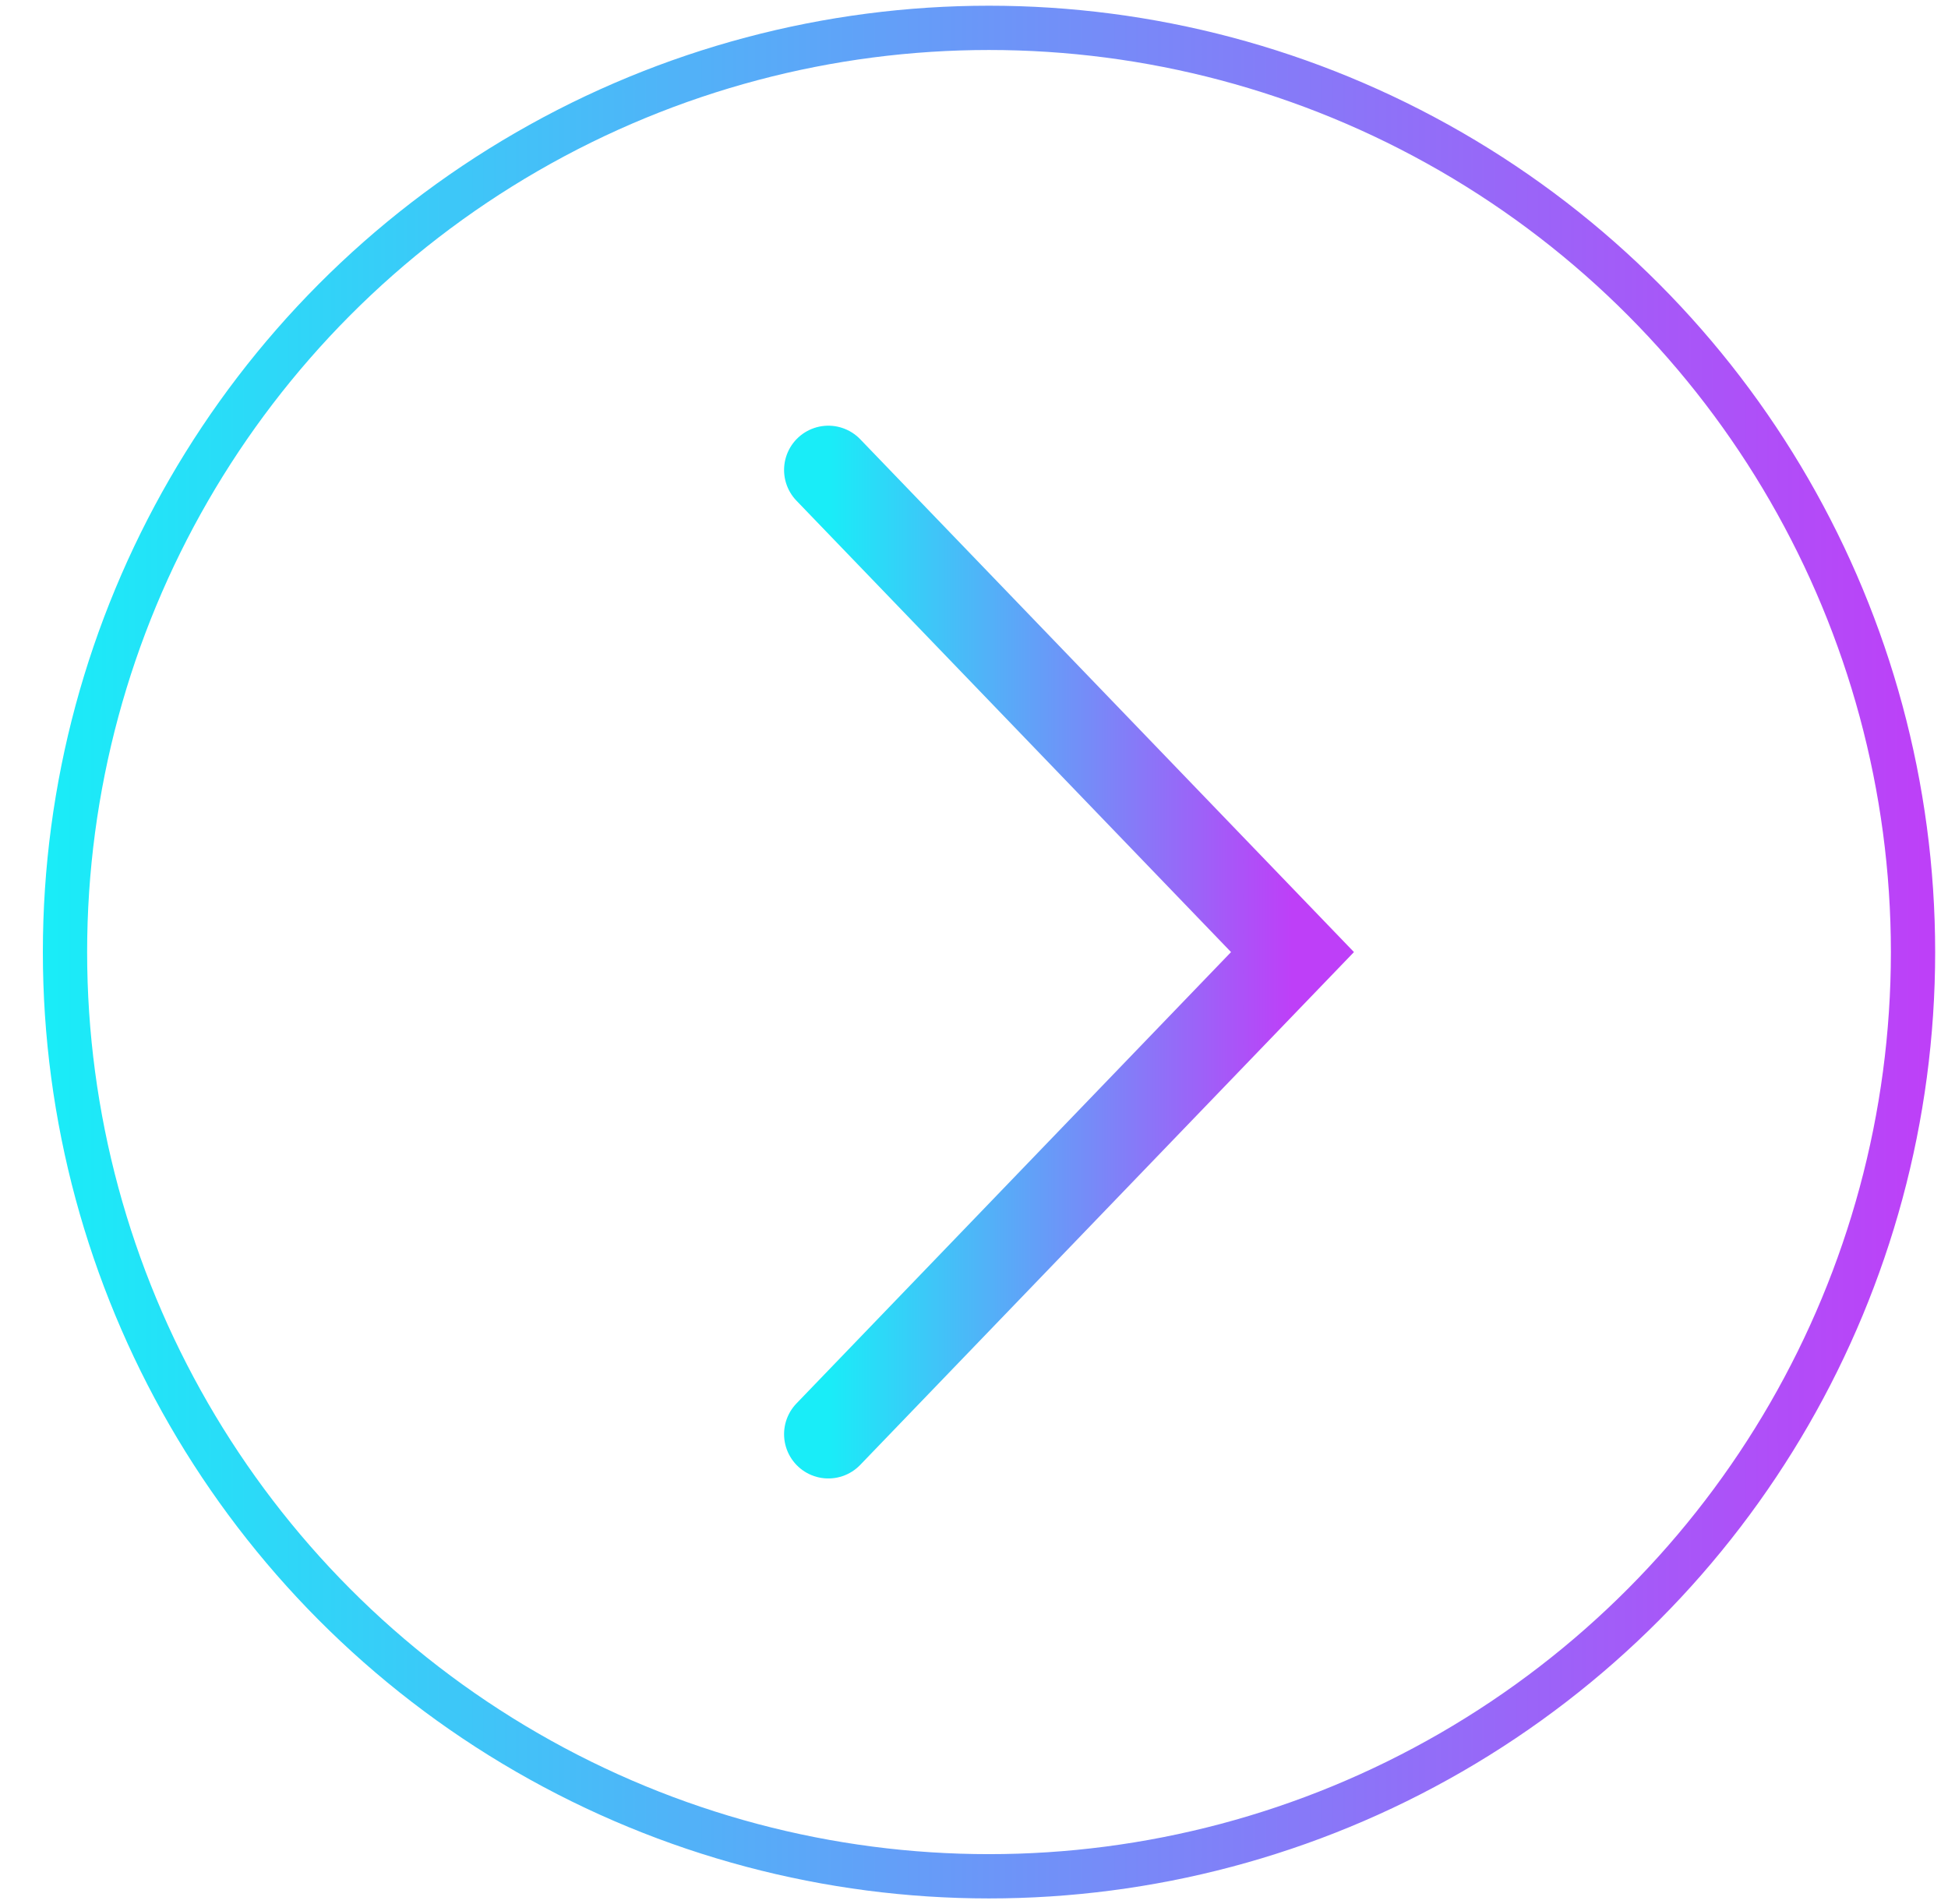 <svg width="44" height="43" viewBox="0 0 44 43" fill="none" xmlns="http://www.w3.org/2000/svg">
<circle cx="22.339" cy="21.5" r="20.871" transform="rotate(180 22.339 21.5)" stroke="url(#paint0_linear_512_1223)"/>
<path d="M18.71 32.387L29.194 21.5L18.71 10.613" stroke="url(#paint1_linear_512_1223)" stroke-width="2" stroke-linecap="round"/>
<defs>
<linearGradient id="paint0_linear_512_1223" x1="0.968" y1="21.5" x2="43.71" y2="21.5" gradientUnits="userSpaceOnUse">
<stop stop-color="#BE3FF8"/>
<stop offset="1" stop-color="#19EDF8"/>
</linearGradient>
<linearGradient id="paint1_linear_512_1223" x1="29.194" y1="21.5" x2="18.71" y2="21.5" gradientUnits="userSpaceOnUse">
<stop stop-color="#BE3FF8"/>
<stop offset="1" stop-color="#19EDF8"/>
</linearGradient>
</defs>
</svg>
